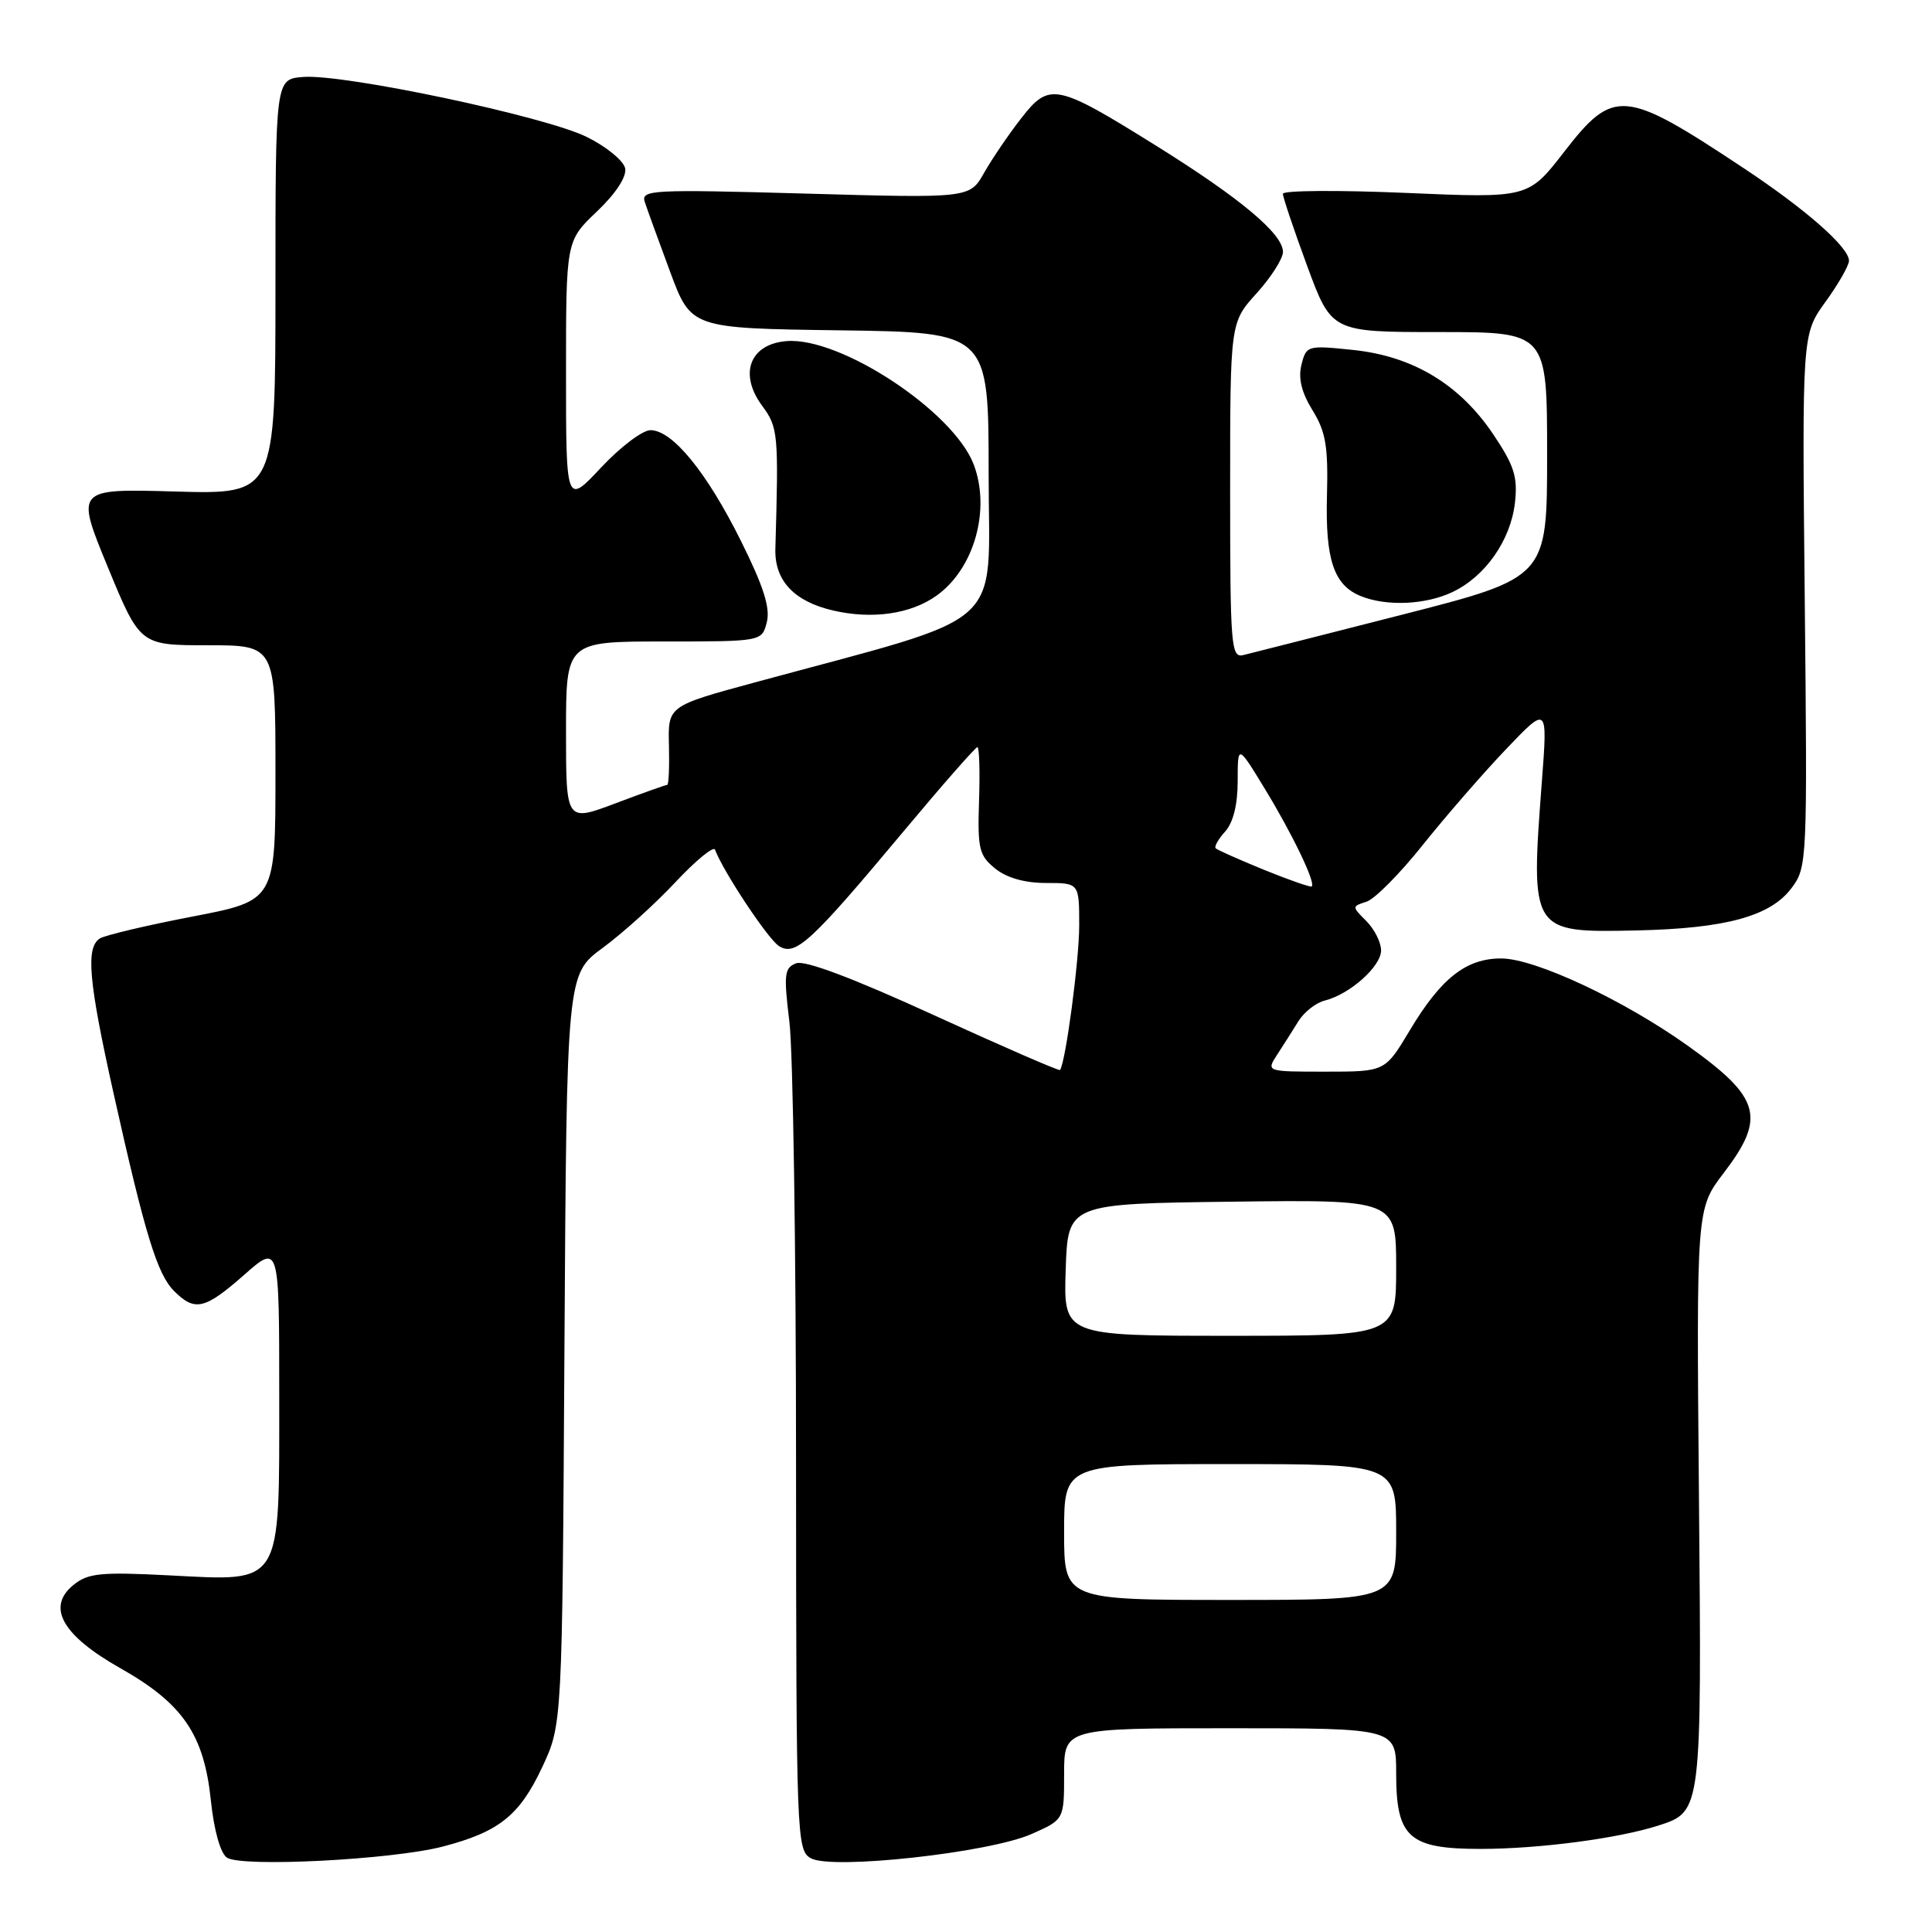 <?xml version="1.0" encoding="UTF-8" standalone="no"?>
<!DOCTYPE svg PUBLIC "-//W3C//DTD SVG 1.1//EN" "http://www.w3.org/Graphics/SVG/1.1/DTD/svg11.dtd" >
<svg xmlns="http://www.w3.org/2000/svg" xmlns:xlink="http://www.w3.org/1999/xlink" version="1.1" viewBox="0 0 256 256">
 <g >
 <path fill="currentColor"
d=" M 58.67 244.68 C 66.11 242.74 68.84 240.57 71.84 234.17 C 74.50 228.50 74.50 228.50 74.79 178.80 C 75.09 129.11 75.09 129.11 79.86 125.60 C 82.49 123.67 86.83 119.75 89.51 116.88 C 92.19 114.02 94.55 112.08 94.74 112.58 C 95.84 115.51 101.78 124.46 103.22 125.36 C 105.40 126.74 107.40 124.91 119.65 110.25 C 124.82 104.06 129.26 99.00 129.51 99.00 C 129.76 99.00 129.86 102.19 129.73 106.08 C 129.52 112.47 129.73 113.35 131.86 115.08 C 133.39 116.32 135.77 117.00 138.61 117.00 C 143.00 117.00 143.00 117.00 143.00 122.63 C 143.00 127.23 141.22 140.68 140.46 141.78 C 140.35 141.94 132.84 138.67 123.76 134.52 C 113.06 129.62 106.64 127.20 105.50 127.64 C 103.93 128.24 103.83 129.08 104.60 135.41 C 105.08 139.31 105.48 165.59 105.48 193.82 C 105.50 243.68 105.56 245.17 107.45 246.23 C 110.24 247.79 131.07 245.50 136.68 243.02 C 141.00 241.11 141.00 241.11 141.00 235.06 C 141.00 229.00 141.00 229.00 163.00 229.00 C 185.00 229.00 185.00 229.00 185.00 235.00 C 185.00 243.50 186.69 245.00 196.25 244.99 C 203.97 244.98 214.40 243.61 219.76 241.89 C 225.49 240.04 225.49 240.07 225.12 198.34 C 224.78 160.17 224.78 160.17 228.39 155.44 C 234.03 148.06 233.30 145.46 223.69 138.60 C 215.15 132.50 203.39 127.00 198.91 127.00 C 194.26 127.00 190.94 129.61 186.79 136.55 C 183.53 142.00 183.53 142.00 175.65 142.00 C 167.77 142.00 167.77 142.00 169.23 139.75 C 170.04 138.51 171.31 136.51 172.05 135.31 C 172.80 134.10 174.37 132.87 175.54 132.58 C 178.87 131.74 183.00 128.06 183.00 125.93 C 183.00 124.87 182.12 123.12 181.05 122.05 C 179.12 120.12 179.12 120.10 181.07 119.48 C 182.15 119.14 185.52 115.74 188.55 111.93 C 191.59 108.13 196.55 102.42 199.57 99.26 C 205.07 93.50 205.07 93.50 204.31 103.50 C 202.79 123.55 202.81 123.59 216.80 123.29 C 228.69 123.03 234.60 121.41 237.40 117.66 C 239.46 114.91 239.49 114.11 239.14 79.57 C 238.78 44.29 238.78 44.29 241.89 39.99 C 243.60 37.63 245.00 35.18 245.00 34.55 C 245.00 32.76 239.26 27.72 231.00 22.25 C 215.20 11.77 213.82 11.65 207.25 20.13 C 202.50 26.26 202.50 26.26 186.25 25.56 C 177.31 25.18 170.00 25.23 169.99 25.68 C 169.99 26.13 171.44 30.44 173.21 35.25 C 176.44 44.00 176.44 44.00 190.72 44.00 C 205.00 44.00 205.00 44.00 205.00 60.27 C 205.00 76.54 205.00 76.54 185.75 81.46 C 175.16 84.16 165.71 86.57 164.75 86.80 C 163.12 87.20 163.00 85.67 163.00 64.99 C 163.00 42.74 163.00 42.74 166.50 38.87 C 168.43 36.74 170.00 34.27 170.00 33.38 C 170.00 30.99 164.35 26.26 153.18 19.30 C 139.94 11.05 139.05 10.87 135.31 15.68 C 133.67 17.78 131.47 21.02 130.41 22.88 C 128.50 26.27 128.50 26.27 106.69 25.65 C 86.29 25.08 84.91 25.15 85.44 26.77 C 85.75 27.72 87.26 31.88 88.79 36.00 C 91.57 43.50 91.57 43.50 111.29 43.77 C 131.00 44.04 131.00 44.04 131.00 62.84 C 131.00 83.87 134.01 81.19 100.00 90.43 C 88.50 93.55 88.50 93.55 88.64 98.78 C 88.71 101.65 88.61 104.00 88.41 104.00 C 88.21 104.00 85.11 105.10 81.52 106.46 C 75.00 108.91 75.00 108.91 75.00 96.96 C 75.00 85.00 75.00 85.00 87.98 85.00 C 100.96 85.00 100.96 85.00 101.61 82.43 C 102.08 80.54 101.17 77.68 98.18 71.68 C 93.65 62.57 89.10 57.00 86.19 57.00 C 85.14 57.00 82.19 59.23 79.64 61.96 C 75.00 66.91 75.00 66.91 75.00 49.42 C 75.00 31.92 75.00 31.92 79.09 28.03 C 81.59 25.65 83.04 23.44 82.84 22.32 C 82.65 21.32 80.37 19.44 77.76 18.15 C 72.24 15.41 45.46 9.75 40.13 10.20 C 36.50 10.50 36.50 10.50 36.50 38.00 C 36.50 65.50 36.50 65.50 23.25 65.13 C 10.01 64.75 10.01 64.75 14.28 75.13 C 18.56 85.50 18.56 85.50 27.53 85.50 C 36.50 85.50 36.50 85.50 36.50 102.41 C 36.50 119.33 36.50 119.33 25.50 121.45 C 19.45 122.61 13.94 123.92 13.25 124.34 C 11.34 125.53 11.72 129.94 15.04 144.84 C 19.22 163.58 20.83 168.83 23.07 171.07 C 25.82 173.82 27.13 173.52 32.36 168.92 C 37.00 164.83 37.00 164.83 37.00 184.92 C 37.00 210.42 37.55 209.52 22.34 208.74 C 13.35 208.28 11.66 208.45 9.75 210.00 C 6.12 212.94 8.22 216.68 15.97 221.06 C 24.23 225.73 27.03 229.83 27.94 238.56 C 28.35 242.51 29.20 245.54 30.06 246.14 C 31.96 247.45 51.93 246.43 58.67 244.68 Z  M 124.09 78.93 C 129.08 75.38 131.30 67.55 129.02 61.54 C 126.33 54.49 111.30 44.59 104.19 45.20 C 99.34 45.61 97.87 49.55 100.99 53.77 C 103.11 56.64 103.18 57.44 102.74 72.73 C 102.62 76.92 105.21 79.69 110.37 80.89 C 115.58 82.10 120.67 81.37 124.09 78.93 Z  M 192.44 78.46 C 196.82 76.39 200.18 71.57 200.74 66.60 C 201.12 63.18 200.64 61.68 197.85 57.53 C 193.39 50.91 187.22 47.20 179.30 46.37 C 173.24 45.74 173.09 45.78 172.45 48.33 C 172.00 50.13 172.46 52.00 173.92 54.37 C 175.67 57.20 176.00 59.16 175.83 65.65 C 175.60 74.17 176.74 77.55 180.32 78.99 C 183.73 80.37 188.89 80.14 192.44 78.46 Z  M 141.00 203.00 C 141.00 194.00 141.00 194.00 163.00 194.00 C 185.00 194.00 185.00 194.00 185.00 203.00 C 185.00 212.00 185.00 212.00 163.00 212.00 C 141.00 212.00 141.00 212.00 141.00 203.00 Z  M 141.21 168.25 C 141.50 159.50 141.50 159.50 163.25 159.23 C 185.00 158.96 185.00 158.96 185.00 167.98 C 185.00 177.00 185.00 177.00 162.96 177.00 C 140.92 177.00 140.92 177.00 141.21 168.25 Z  M 167.50 115.26 C 164.20 113.91 161.32 112.63 161.09 112.41 C 160.86 112.19 161.43 111.19 162.34 110.18 C 163.41 109.00 164.00 106.61 164.00 103.48 C 164.00 98.62 164.00 98.62 167.62 104.56 C 171.28 110.57 174.37 117.01 173.81 117.46 C 173.64 117.59 170.80 116.60 167.50 115.26 Z "/>
</g>
</svg>